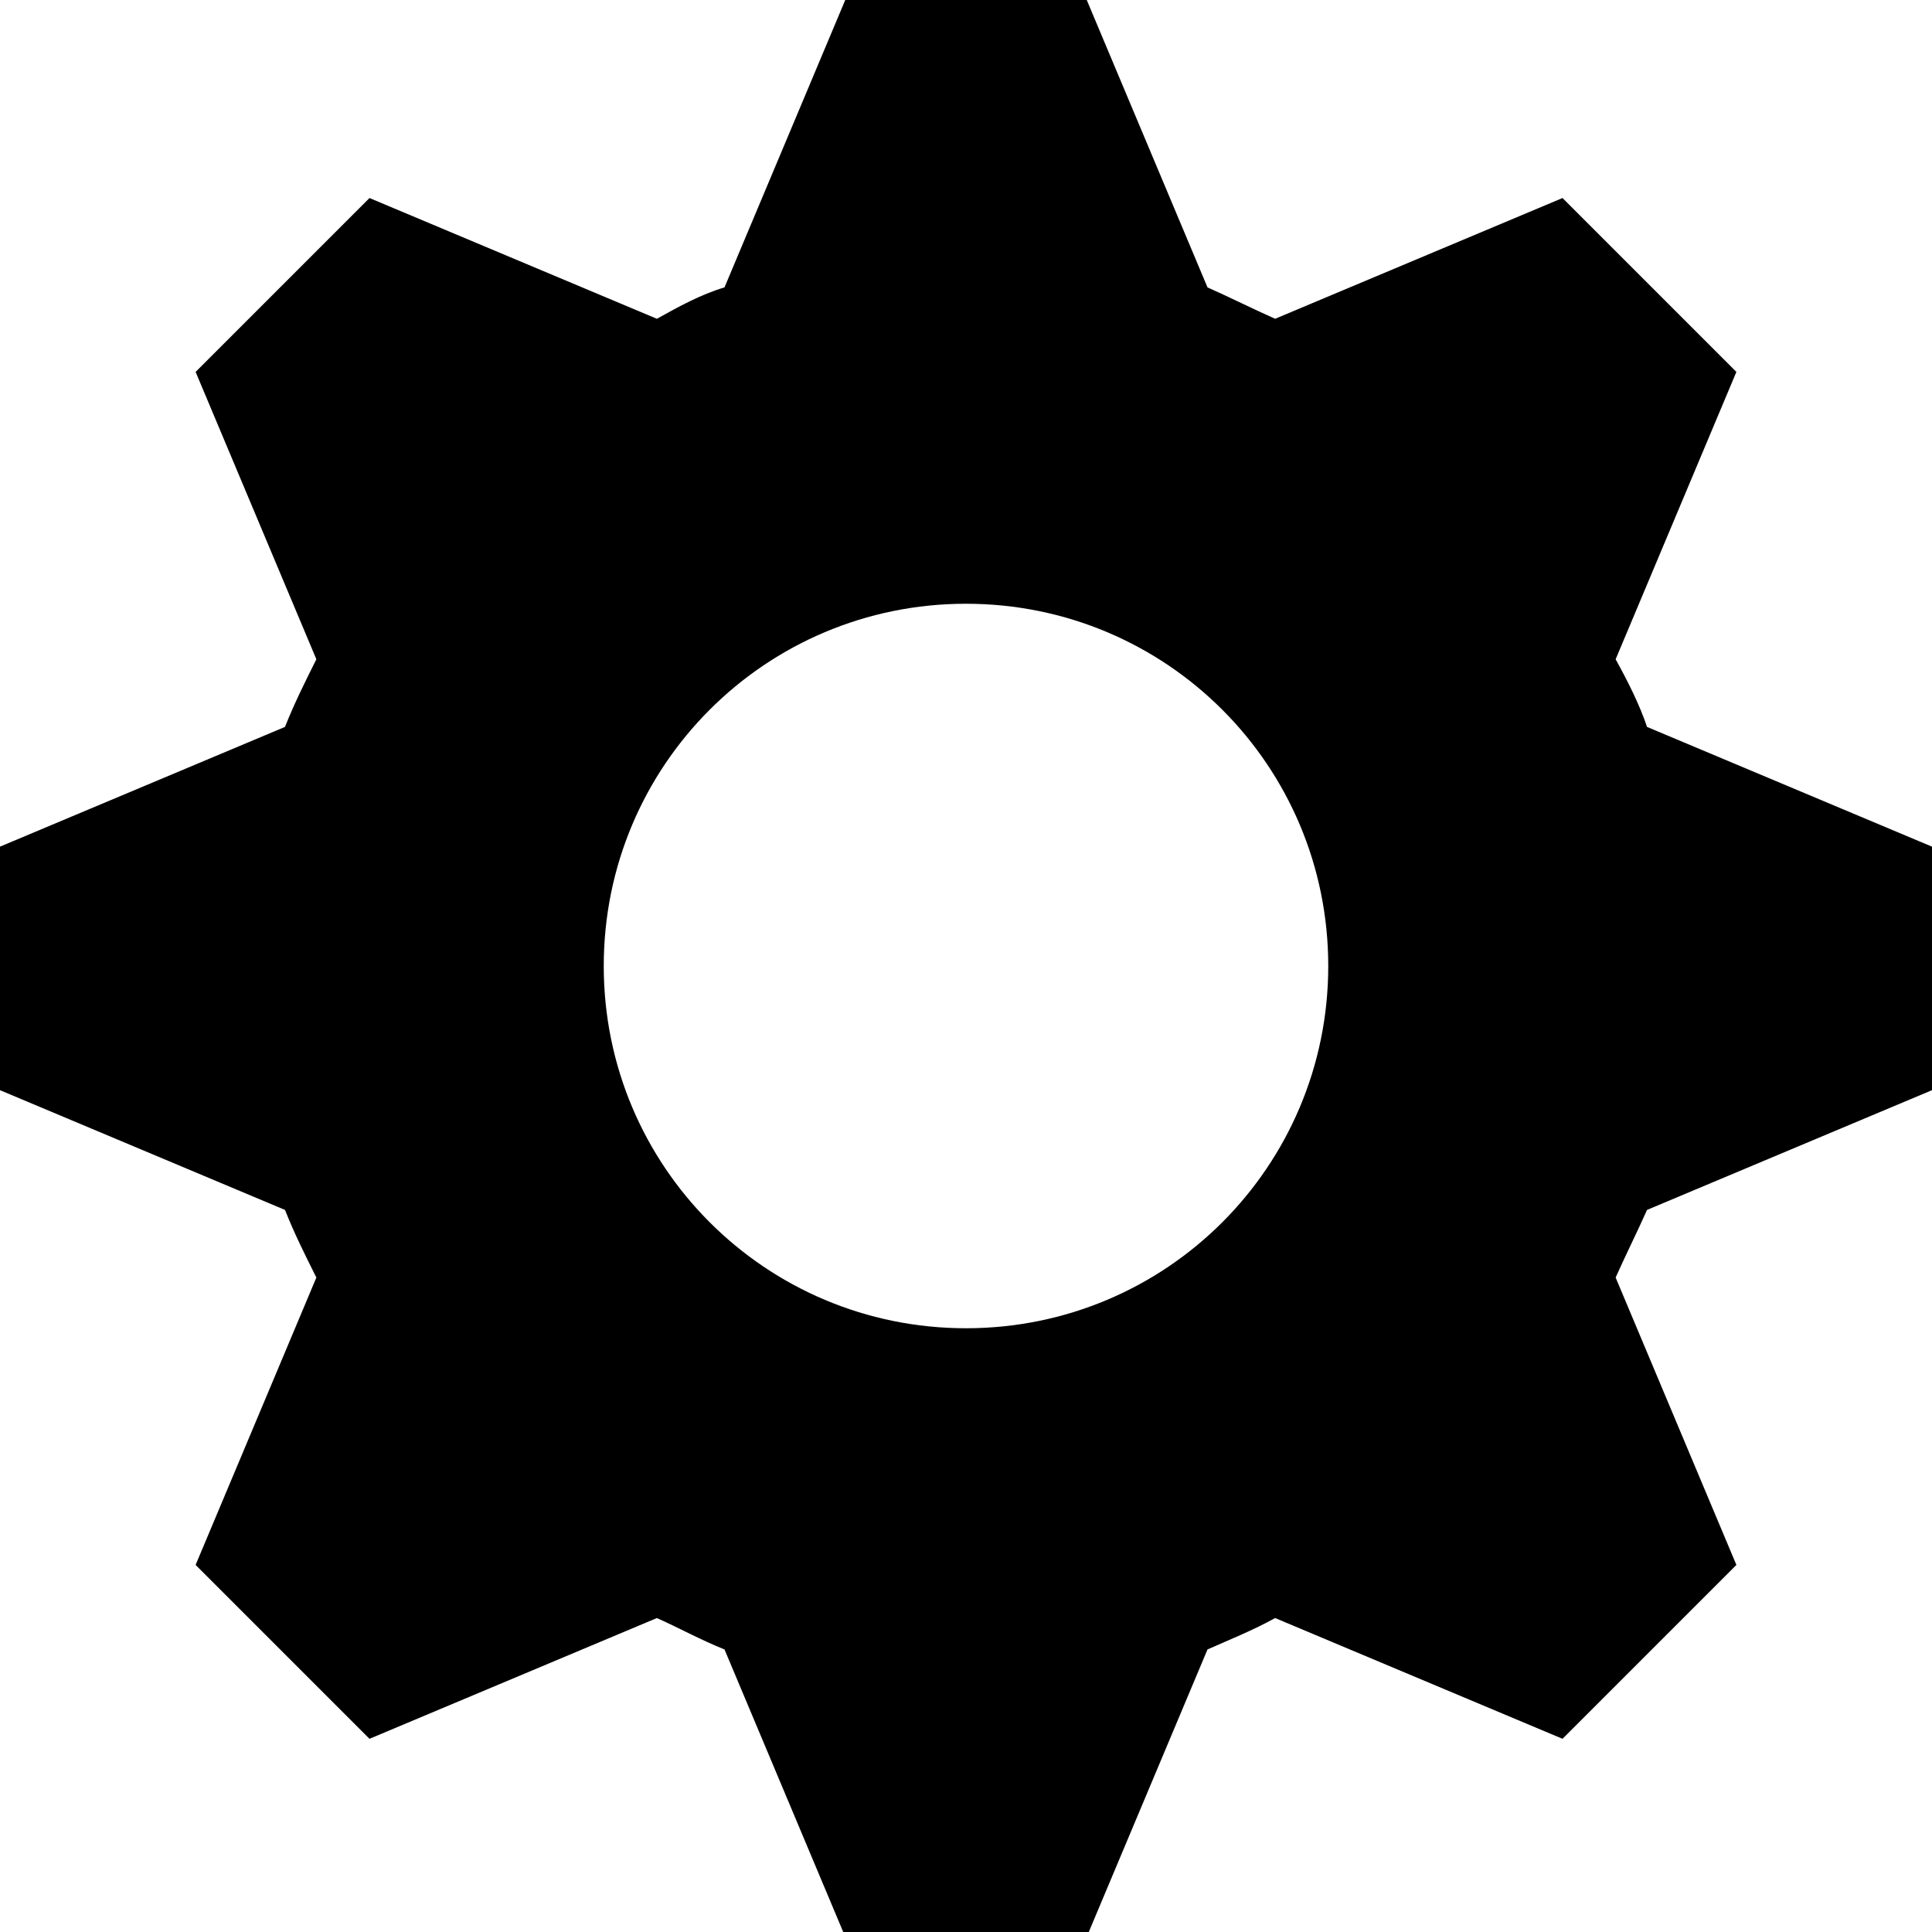 <svg xmlns="http://www.w3.org/2000/svg" width="3em" height="3em" viewBox="0 0 8 8"><path fill="currentColor" d="M3.5 0L3 1.19c-.1.03-.19.08-.28.13L1.53.82l-.72.72l.5 1.19c-.05.1-.09.18-.13.28l-1.19.5v1l1.19.5c.04.1.08.18.13.28l-.5 1.19l.72.72l1.19-.5c.09.04.18.09.28.13l.5 1.19h1L5 6.83c.09-.04.19-.08.28-.13l1.19.5l.72-.72l-.5-1.19c.04-.09.09-.19.13-.28l1.19-.5v-1l-1.19-.5c-.03-.09-.08-.19-.13-.28l.5-1.19l-.72-.72l-1.19.5c-.09-.04-.19-.09-.28-.13L4.5 0zM4 2.5c.83 0 1.5.67 1.5 1.5S4.83 5.5 4 5.5S2.5 4.83 2.5 4S3.17 2.5 4 2.5"/></svg>